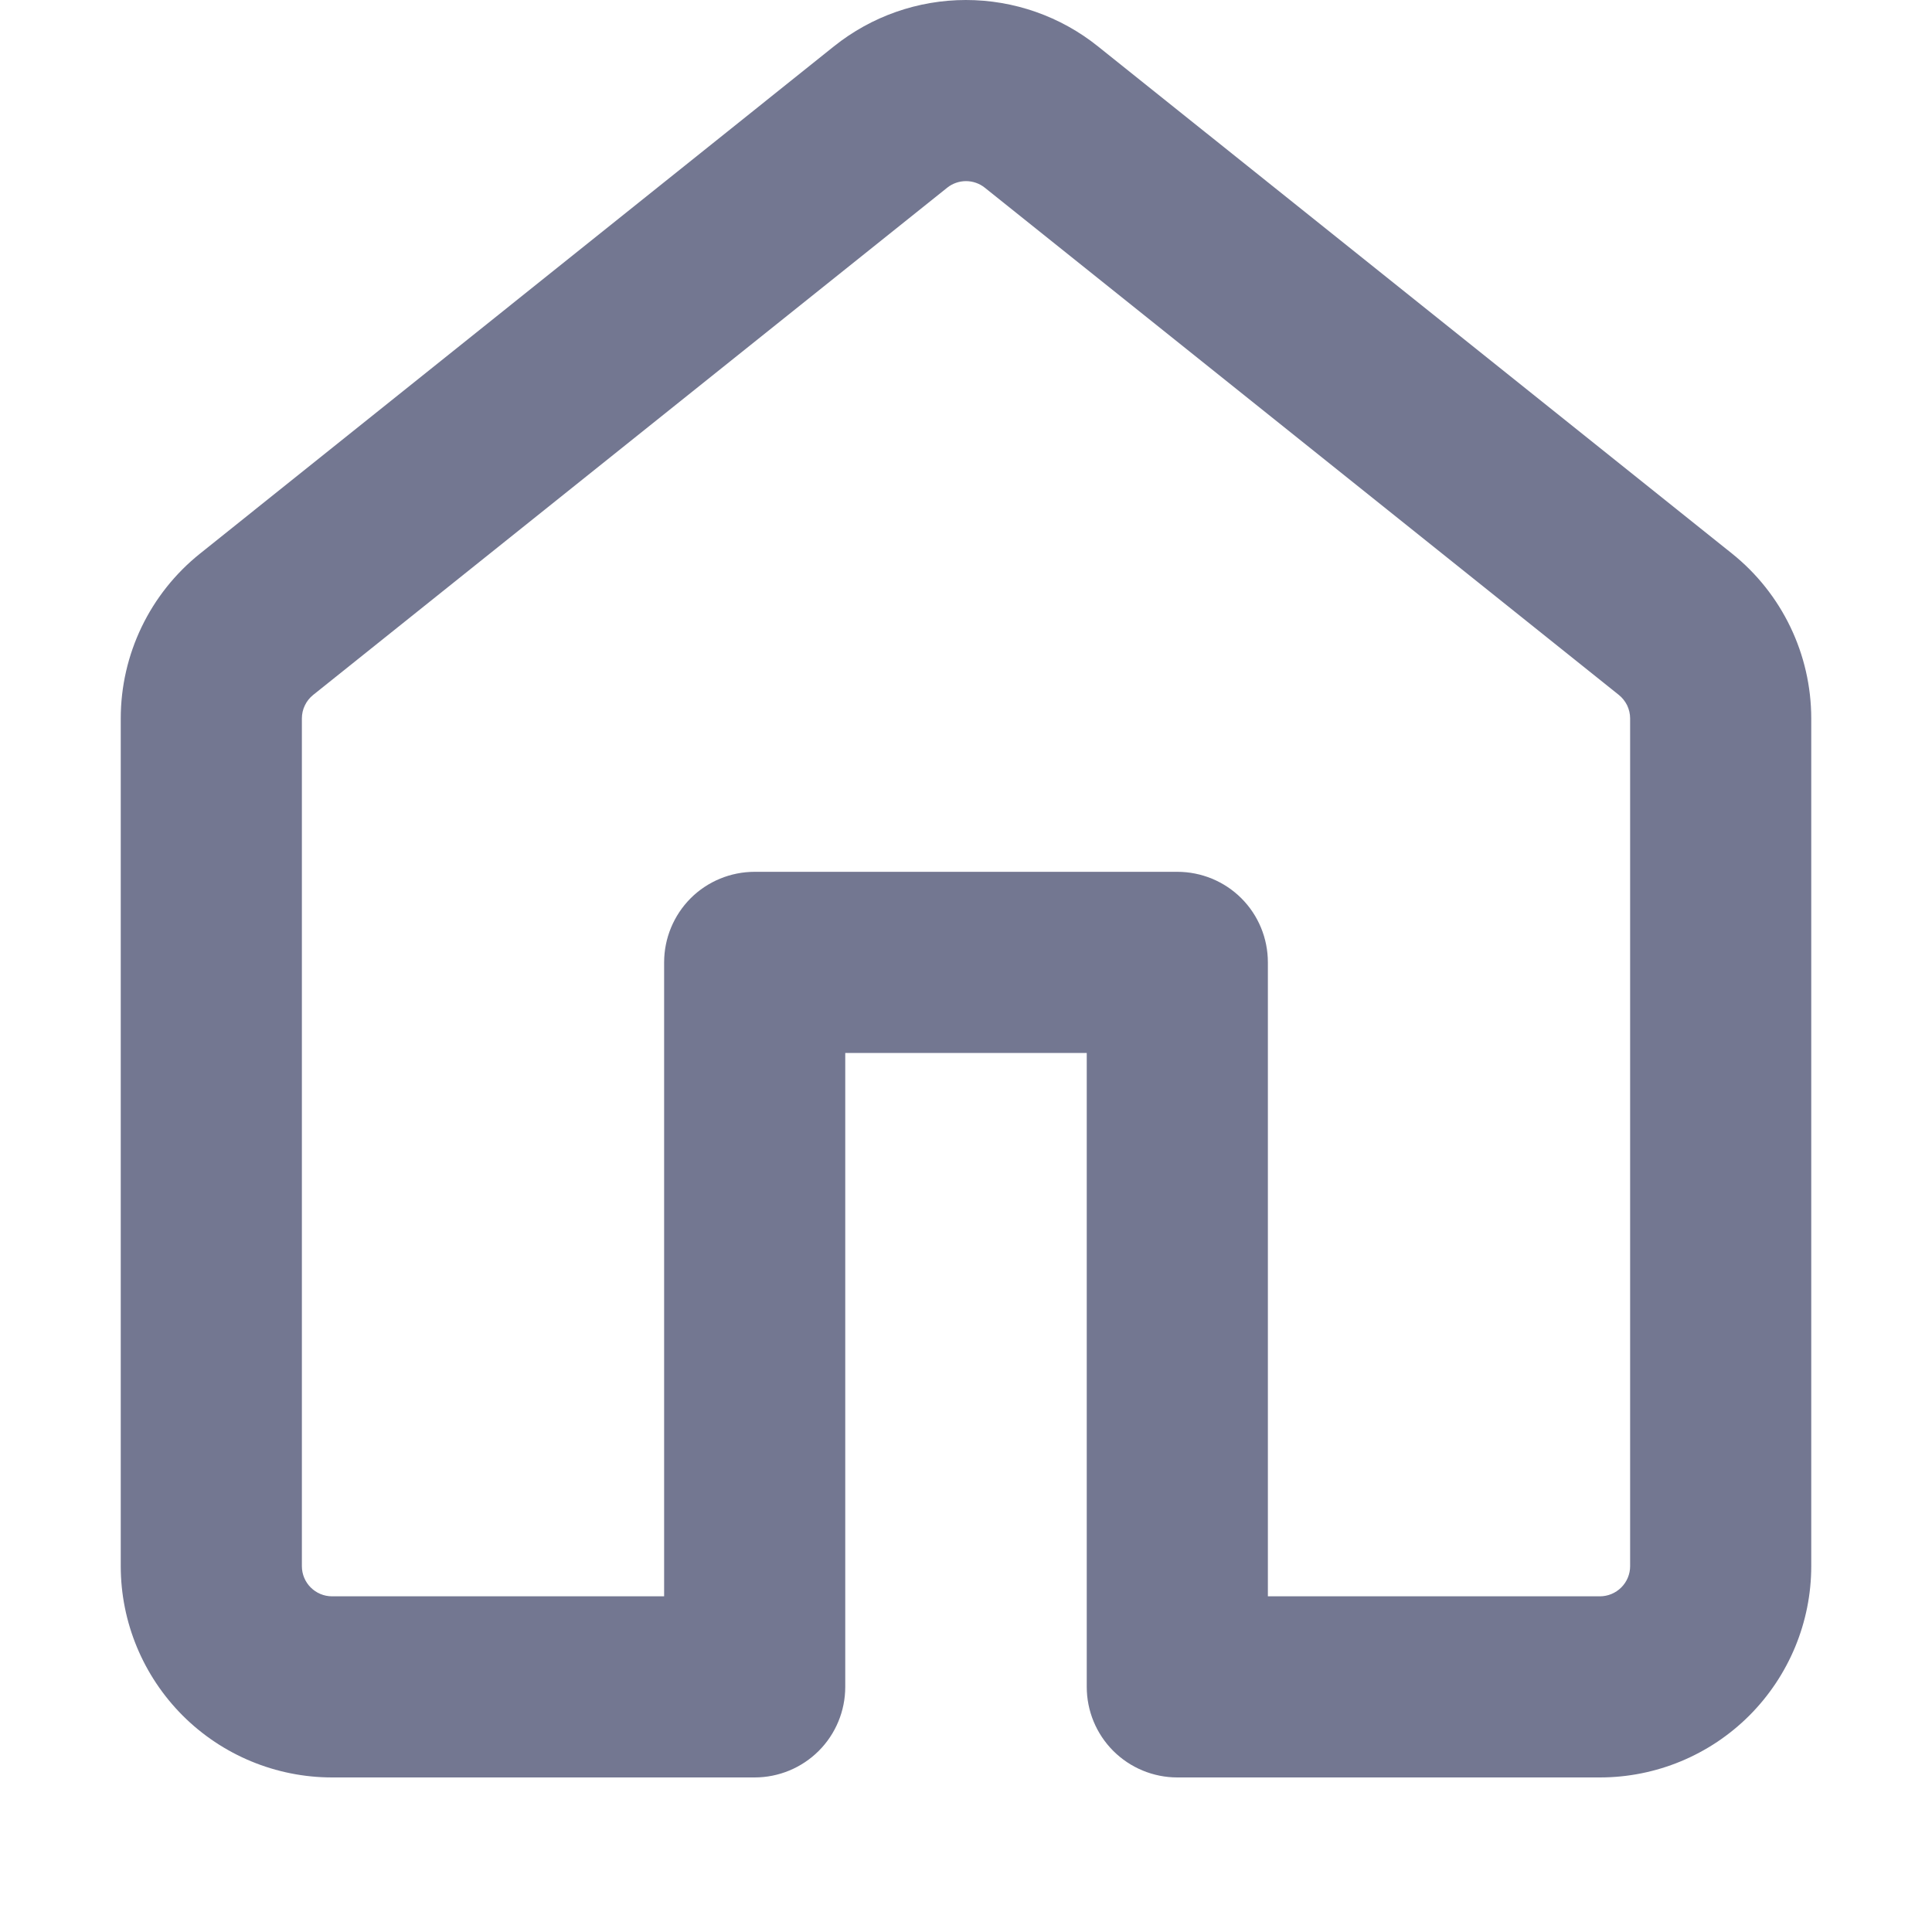 <svg width="24" height="24" viewBox="0 0 24 24" fill="none" xmlns="http://www.w3.org/2000/svg">
<path fill-rule="evenodd" clip-rule="evenodd" d="M12.234 2.332C12.168 2.279 12.085 2.25 12 2.25C11.915 2.25 11.832 2.279 11.766 2.332L3.891 8.632C3.847 8.667 3.811 8.712 3.787 8.763C3.762 8.814 3.75 8.87 3.75 8.926V19.455C3.75 19.662 3.918 19.83 4.125 19.83H8.25V11.955C8.25 11.656 8.369 11.37 8.579 11.159C8.79 10.948 9.077 10.83 9.375 10.83H14.625C14.923 10.83 15.21 10.948 15.421 11.159C15.632 11.37 15.75 11.656 15.75 11.955V19.83H19.875C19.974 19.83 20.07 19.79 20.14 19.72C20.211 19.649 20.25 19.554 20.25 19.455V8.925C20.25 8.868 20.237 8.813 20.213 8.762C20.188 8.712 20.153 8.667 20.109 8.632L12.234 2.332ZM10.359 0.576C10.825 0.203 11.403 0 11.999 0C12.595 0 13.174 0.203 13.639 0.576L21.515 6.876C22.137 7.374 22.5 8.128 22.5 8.926V19.455C22.5 20.151 22.223 20.818 21.731 21.311C21.239 21.803 20.571 22.08 19.875 22.08H14.625C14.327 22.08 14.04 21.961 13.829 21.75C13.618 21.539 13.5 21.253 13.5 20.955V13.08H10.5V20.955C10.5 21.253 10.382 21.539 10.171 21.75C9.96 21.961 9.673 22.08 9.375 22.08H4.125C3.429 22.08 2.761 21.803 2.269 21.311C1.777 20.818 1.5 20.151 1.5 19.455V8.925C1.5 8.128 1.863 7.374 2.486 6.876L10.359 0.576Z" fill="#737791"/>
</svg>
